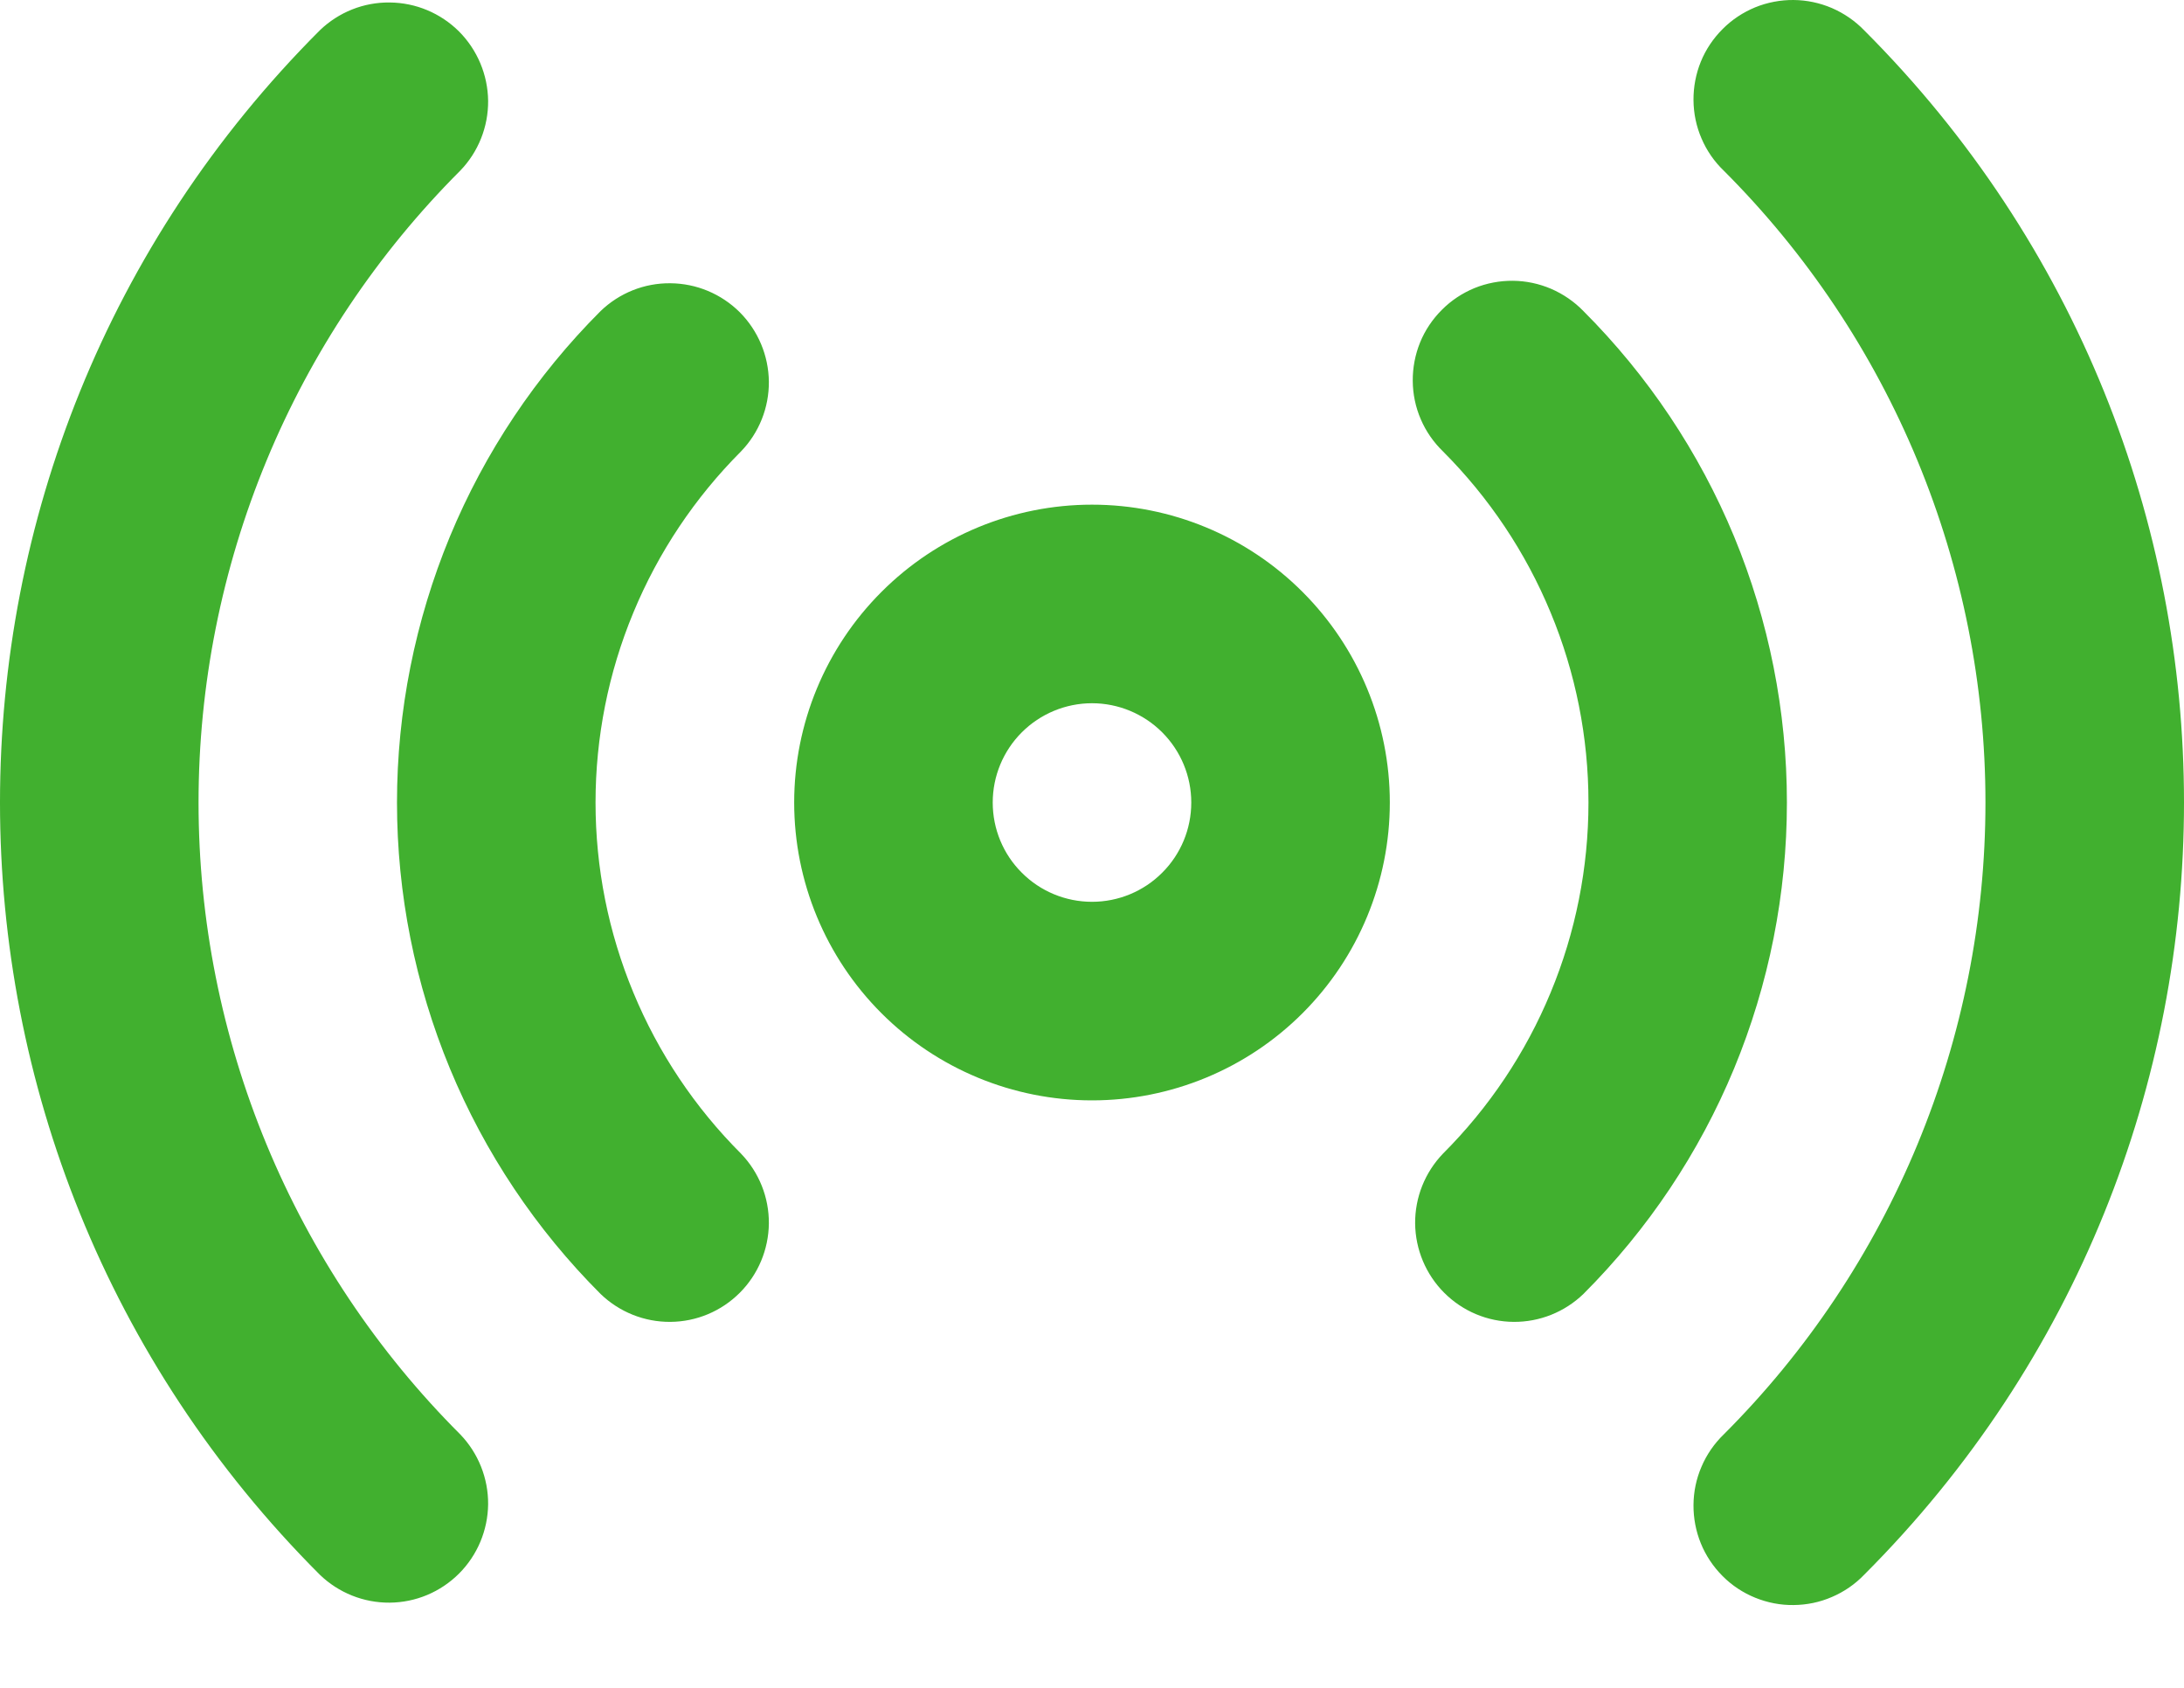 <svg width="22" height="17" viewBox="0 0 22 17" fill="none" xmlns="http://www.w3.org/2000/svg">
<path d="M4.636 1.719C4.818 1.531 4.919 1.278 4.917 1.016C4.914 0.754 4.809 0.503 4.624 0.317C4.438 0.132 4.188 0.027 3.925 0.025C3.663 0.022 3.411 0.123 3.222 0.305C-1.074 4.601 -1.074 11.565 3.222 15.861C3.411 16.043 3.663 16.144 3.925 16.142C4.188 16.14 4.438 16.035 4.624 15.849C4.809 15.664 4.914 15.413 4.917 15.151C4.919 14.889 4.818 14.636 4.636 14.447C3.8 13.612 3.137 12.619 2.685 11.527C2.233 10.435 2 9.265 2 8.083C2 6.901 2.233 5.731 2.685 4.639C3.137 3.547 3.8 2.555 4.636 1.719ZM18.778 0.305C18.686 0.21 18.575 0.134 18.453 0.081C18.331 0.029 18.2 0.001 18.067 3.77567e-05C17.935 -0.001 17.803 0.024 17.68 0.074C17.557 0.125 17.445 0.199 17.352 0.293C17.258 0.387 17.183 0.498 17.133 0.621C17.083 0.744 17.058 0.876 17.059 1.009C17.06 1.141 17.087 1.273 17.14 1.395C17.192 1.517 17.268 1.627 17.364 1.719C18.2 2.555 18.863 3.547 19.315 4.639C19.767 5.731 20 6.901 20 8.083C20 9.265 19.767 10.435 19.315 11.527C18.863 12.619 18.2 13.612 17.364 14.447C17.268 14.54 17.192 14.65 17.14 14.772C17.087 14.894 17.06 15.025 17.059 15.158C17.058 15.291 17.083 15.422 17.133 15.545C17.183 15.668 17.258 15.78 17.352 15.874C17.445 15.968 17.557 16.042 17.68 16.092C17.803 16.142 17.935 16.168 18.067 16.166C18.2 16.165 18.331 16.138 18.453 16.085C18.575 16.033 18.686 15.957 18.778 15.861C23.074 11.565 23.074 4.601 18.778 0.305ZM7.464 4.547C7.646 4.359 7.747 4.106 7.745 3.844C7.742 3.582 7.637 3.331 7.452 3.145C7.266 2.96 7.016 2.855 6.753 2.853C6.491 2.85 6.239 2.951 6.05 3.133C5.4 3.783 4.884 4.555 4.532 5.404C4.181 6.254 3.999 7.164 3.999 8.083C3.999 9.003 4.181 9.913 4.532 10.762C4.884 11.612 5.4 12.383 6.05 13.033C6.239 13.215 6.491 13.316 6.753 13.314C7.016 13.312 7.266 13.207 7.452 13.021C7.637 12.836 7.742 12.585 7.745 12.323C7.747 12.06 7.646 11.808 7.464 11.619C7 11.155 6.631 10.604 6.38 9.997C6.128 9.39 5.999 8.74 5.999 8.083C5.999 7.427 6.128 6.776 6.38 6.17C6.631 5.563 7 5.012 7.464 4.547ZM15.95 3.133C15.858 3.038 15.747 2.962 15.625 2.909C15.503 2.857 15.372 2.829 15.239 2.828C15.107 2.827 14.975 2.852 14.852 2.902C14.729 2.953 14.617 3.027 14.524 3.121C14.43 3.215 14.355 3.326 14.305 3.449C14.255 3.572 14.23 3.704 14.231 3.837C14.232 3.969 14.259 4.101 14.312 4.223C14.364 4.345 14.441 4.455 14.536 4.547C15 5.012 15.369 5.563 15.62 6.17C15.872 6.776 16.001 7.427 16.001 8.083C16.001 8.74 15.872 9.39 15.62 9.997C15.369 10.604 15 11.155 14.536 11.619C14.354 11.808 14.253 12.06 14.255 12.323C14.258 12.585 14.363 12.836 14.548 13.021C14.734 13.207 14.984 13.312 15.247 13.314C15.509 13.316 15.761 13.215 15.95 13.033C16.6 12.383 17.116 11.612 17.468 10.762C17.819 9.913 18 9.003 18 8.083C18 7.164 17.819 6.254 17.468 5.404C17.116 4.555 16.6 3.783 15.95 3.133ZM10 8.083C10 7.818 10.105 7.564 10.293 7.376C10.48 7.189 10.735 7.083 11 7.083C11.265 7.083 11.52 7.189 11.707 7.376C11.895 7.564 12 7.818 12 8.083C12 8.349 11.895 8.603 11.707 8.79C11.52 8.978 11.265 9.083 11 9.083C10.735 9.083 10.48 8.978 10.293 8.79C10.105 8.603 10 8.349 10 8.083ZM11 5.083C10.204 5.083 9.441 5.399 8.879 5.962C8.316 6.525 8 7.288 8 8.083C8 8.879 8.316 9.642 8.879 10.205C9.441 10.767 10.204 11.083 11 11.083C11.796 11.083 12.559 10.767 13.121 10.205C13.684 9.642 14 8.879 14 8.083C14 7.288 13.684 6.525 13.121 5.962C12.559 5.399 11.796 5.083 11 5.083Z" fill="#41B02F"/>
</svg>
